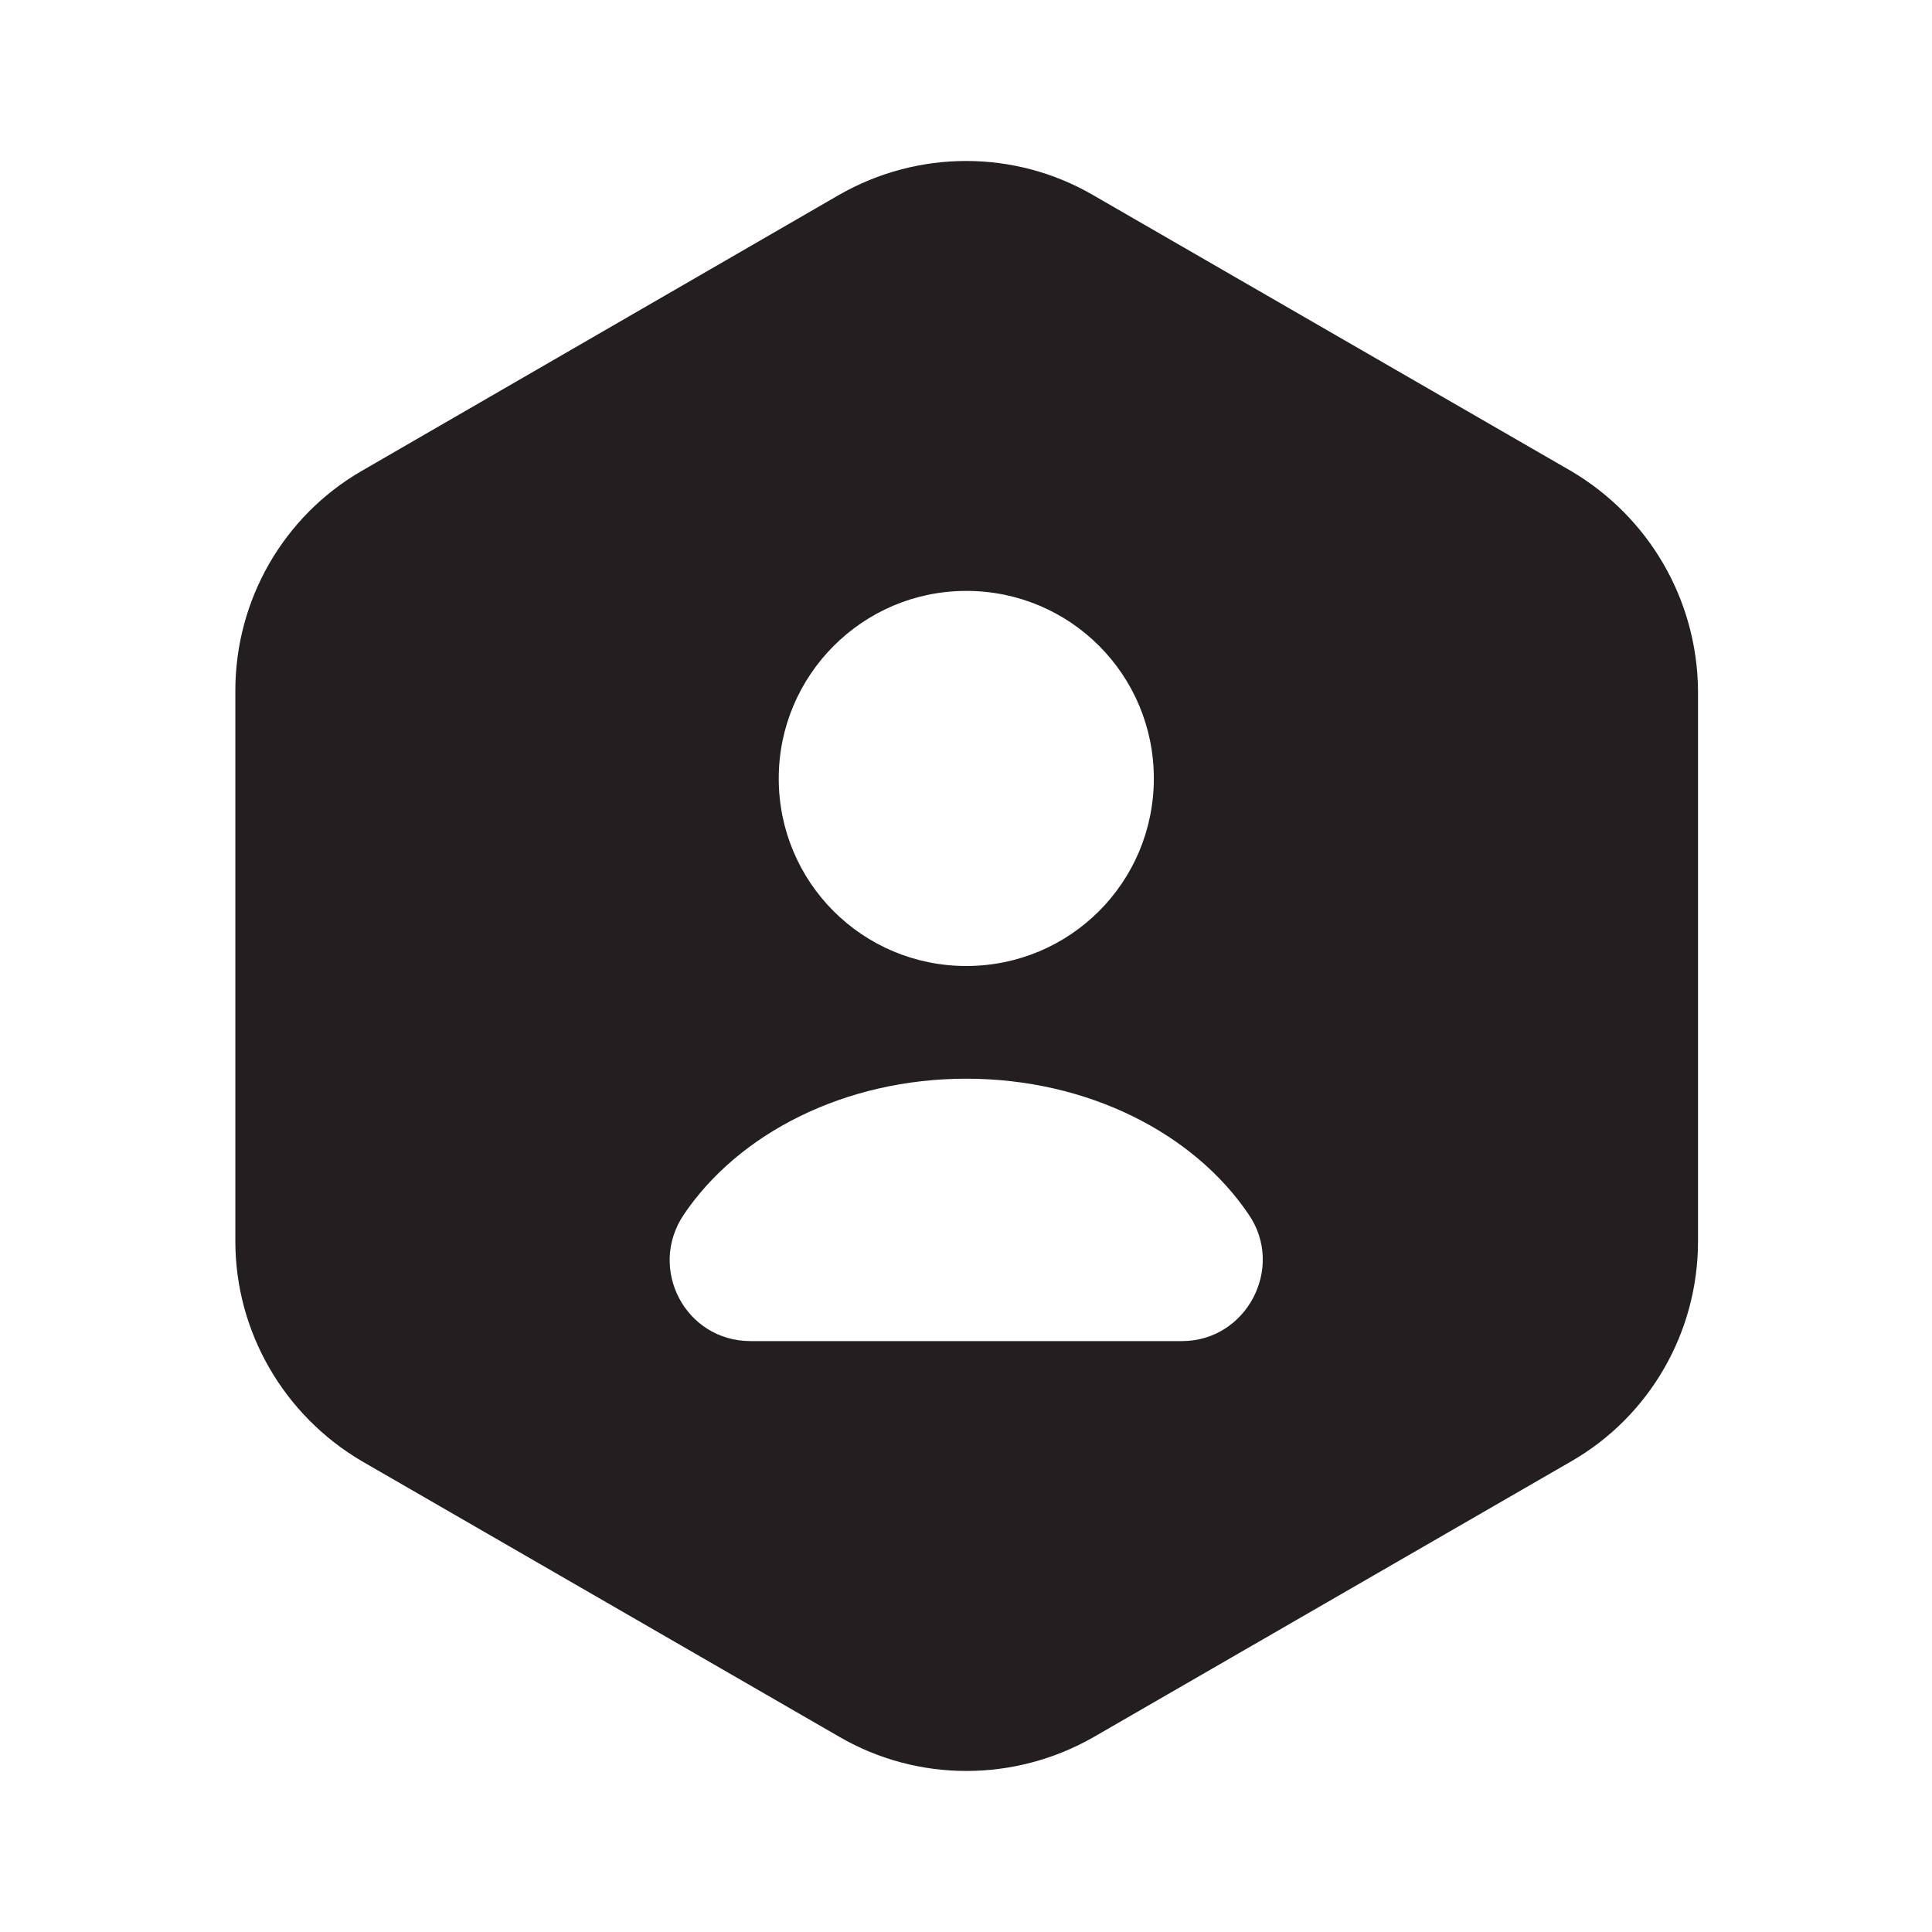 <svg width="27" height="27" viewBox="0 0 27 27" fill="none" xmlns="http://www.w3.org/2000/svg">
<path d="M21.953 6.581L15.27 2.723C14.179 2.092 12.829 2.092 11.727 2.723L5.055 6.581C3.964 7.211 3.289 8.381 3.289 9.652V17.348C3.289 18.608 3.964 19.777 5.055 20.419L11.738 24.277C12.829 24.907 14.179 24.907 15.282 24.277L21.964 20.419C23.055 19.789 23.73 18.619 23.73 17.348V9.652C23.719 8.381 23.044 7.223 21.953 6.581ZM13.504 8.258C14.955 8.258 16.125 9.428 16.125 10.879C16.125 12.33 14.955 13.5 13.504 13.5C12.053 13.5 10.883 12.33 10.883 10.879C10.883 9.439 12.053 8.258 13.504 8.258ZM16.519 18.742H10.489C9.578 18.742 9.049 17.73 9.555 16.976C10.32 15.84 11.805 15.075 13.504 15.075C15.203 15.075 16.688 15.84 17.453 16.976C17.959 17.719 17.419 18.742 16.519 18.742Z" fill="#231F20"/>
</svg>
